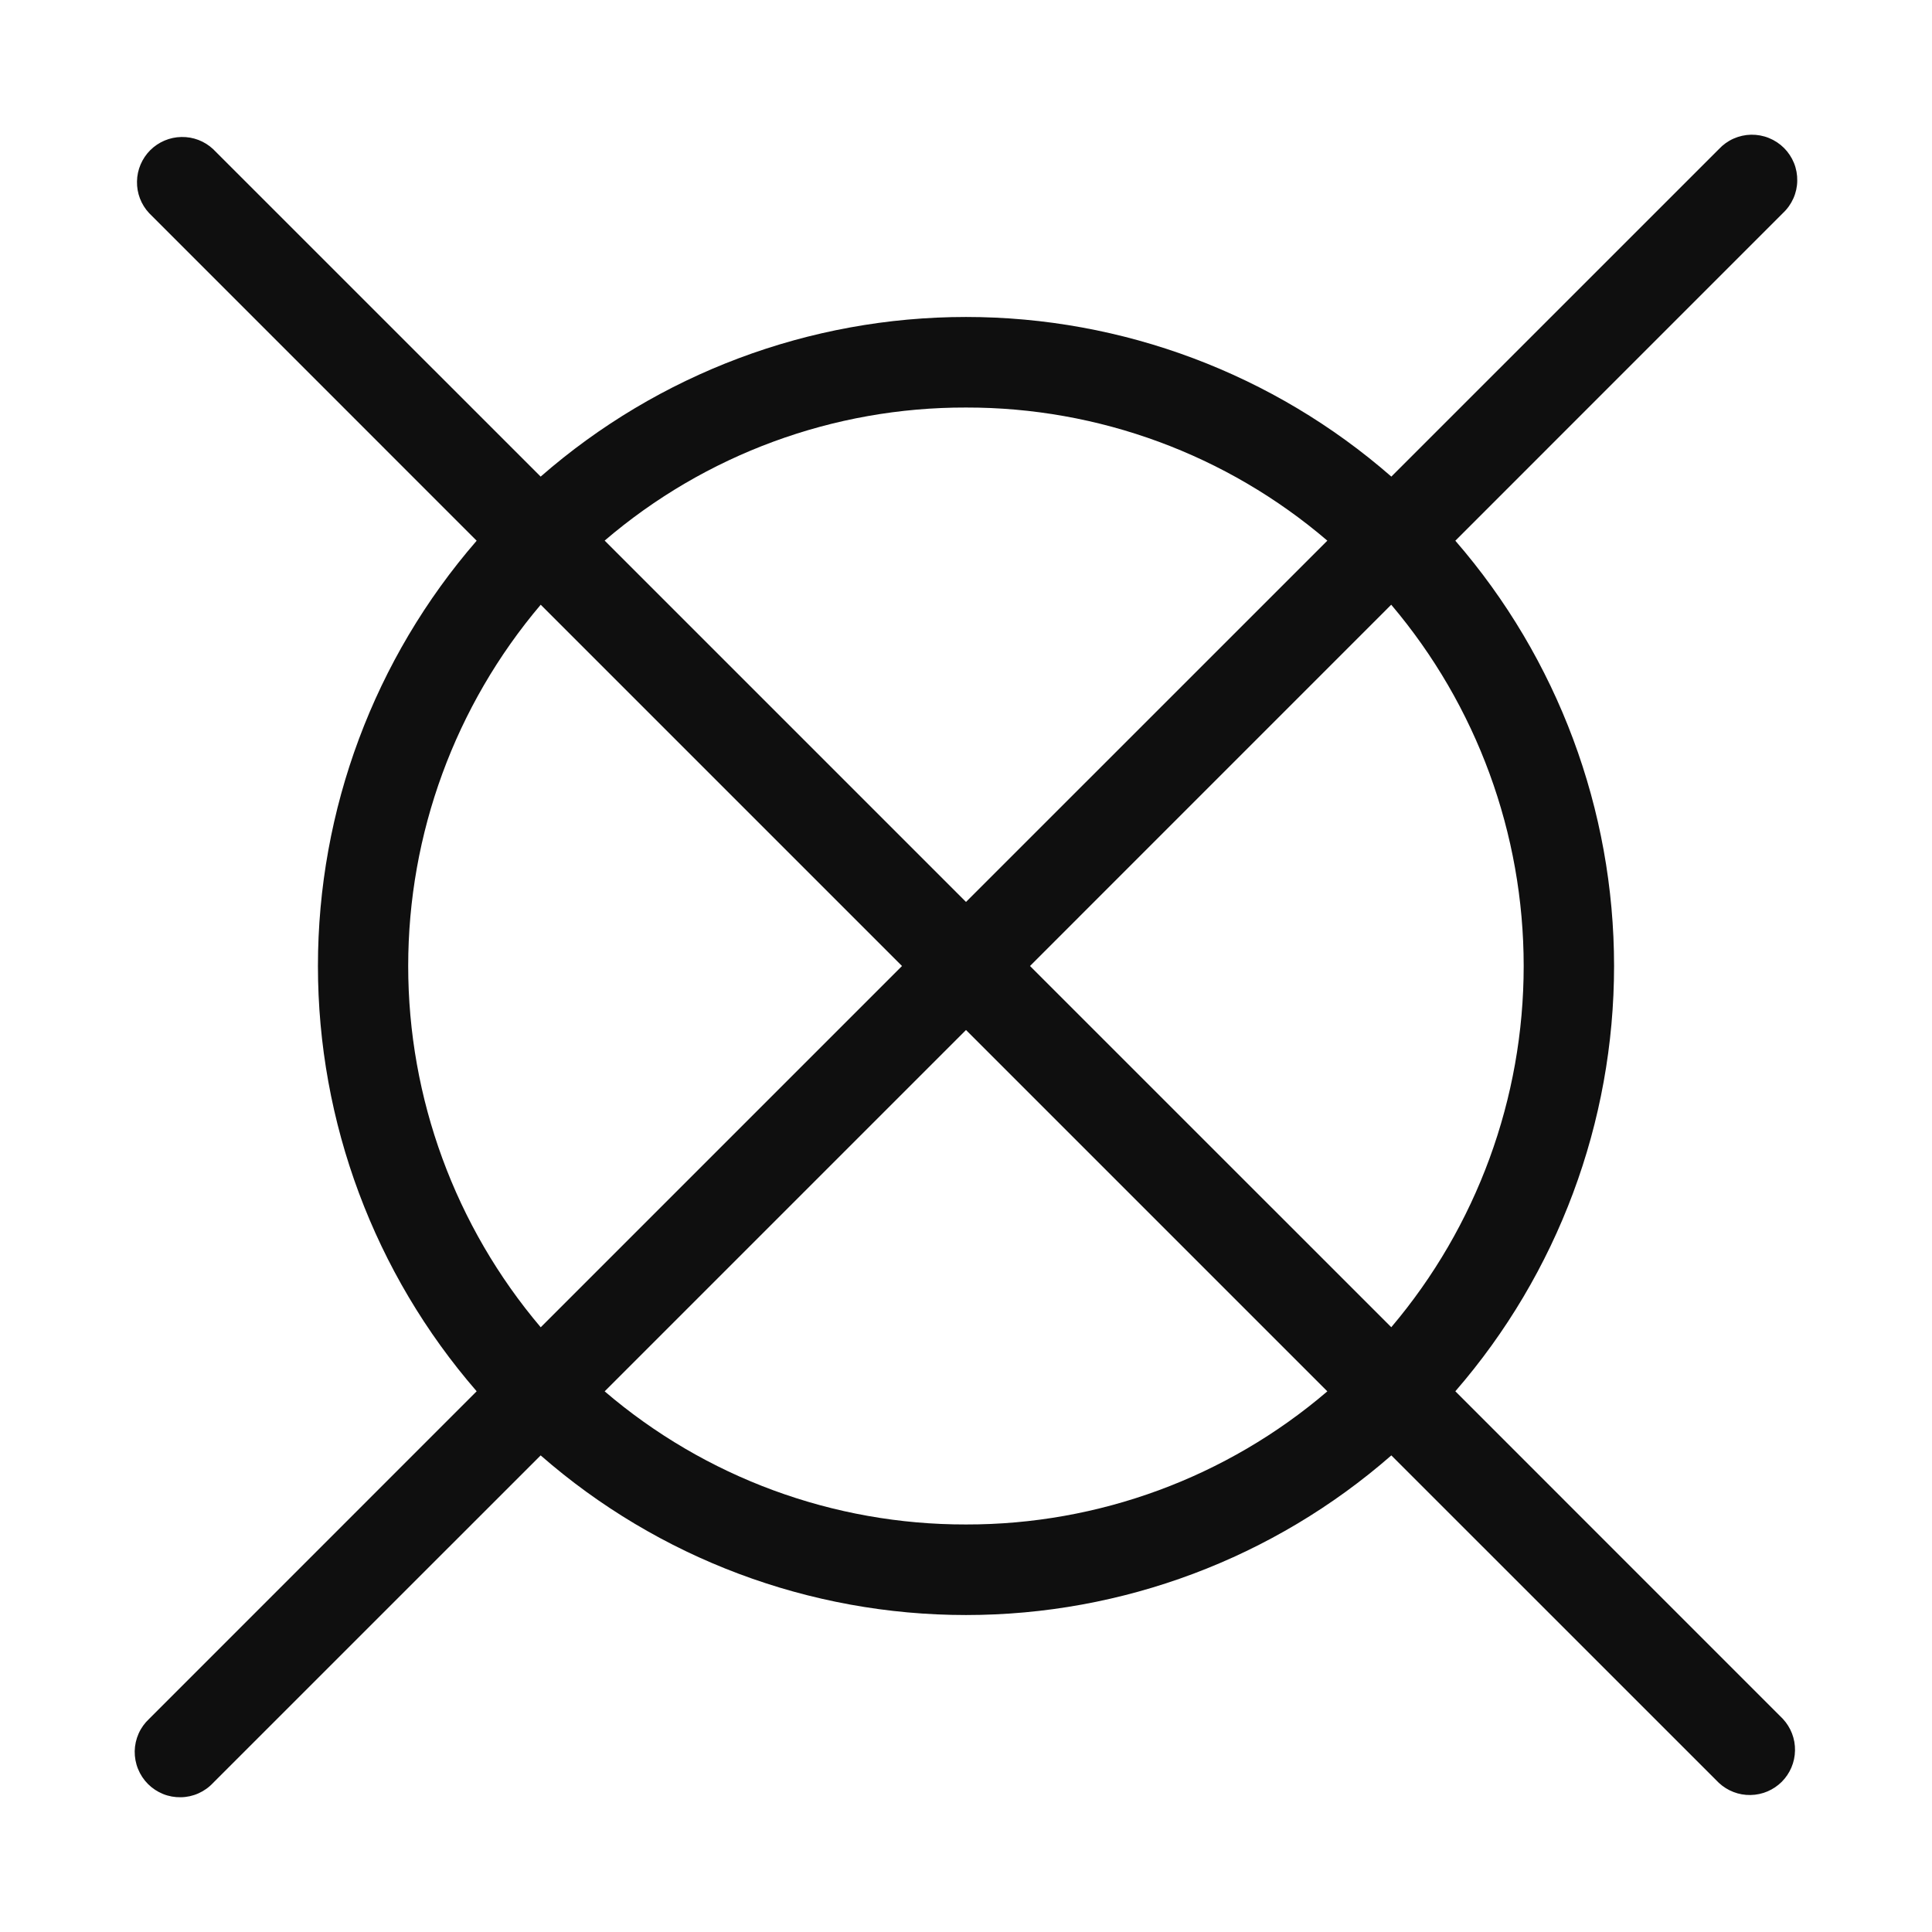 <svg width="32" height="32" viewBox="0 0 32 32" fill="none" xmlns="http://www.w3.org/2000/svg">
<path d="M24.105 23.044C25.801 21.089 26.734 18.588 26.734 16C26.734 13.412 25.801 10.911 24.105 8.956L29.53 3.53C29.604 3.461 29.663 3.378 29.704 3.286C29.745 3.194 29.767 3.095 29.768 2.994C29.77 2.894 29.752 2.794 29.714 2.7C29.676 2.607 29.62 2.522 29.549 2.451C29.478 2.38 29.393 2.324 29.299 2.286C29.206 2.248 29.106 2.23 29.005 2.231C28.905 2.233 28.805 2.255 28.713 2.296C28.621 2.337 28.539 2.396 28.47 2.47L23.045 7.894C21.094 6.19 18.591 5.25 16 5.25C13.409 5.25 10.906 6.19 8.955 7.894L3.53 2.47C3.388 2.337 3.2 2.265 3.005 2.269C2.811 2.272 2.626 2.351 2.488 2.488C2.351 2.626 2.272 2.811 2.269 3.005C2.265 3.2 2.337 3.388 2.47 3.53L7.895 8.956C6.199 10.911 5.266 13.412 5.266 16C5.266 18.588 6.199 21.089 7.895 23.044L2.47 28.47C2.396 28.539 2.337 28.621 2.296 28.713C2.255 28.805 2.233 28.905 2.231 29.005C2.23 29.106 2.248 29.206 2.286 29.299C2.324 29.393 2.38 29.478 2.451 29.549C2.522 29.62 2.607 29.676 2.7 29.714C2.794 29.752 2.894 29.77 2.994 29.768C3.095 29.767 3.194 29.745 3.286 29.704C3.378 29.663 3.461 29.604 3.53 29.53L8.955 24.106C10.906 25.811 13.409 26.75 16 26.75C18.591 26.75 21.094 25.811 23.045 24.106L28.47 29.53C28.612 29.662 28.8 29.735 28.994 29.731C29.189 29.728 29.374 29.649 29.512 29.512C29.649 29.374 29.728 29.189 29.731 28.994C29.735 28.8 29.662 28.612 29.53 28.47L24.105 23.044V23.044ZM23.045 21.984L17.06 16L23.043 10.016C24.46 11.688 25.237 13.808 25.237 16C25.237 18.192 24.46 20.312 23.043 21.984H23.045ZM16 6.75C18.194 6.746 20.318 7.528 21.985 8.955L16 14.939L10.015 8.954C11.682 7.527 13.806 6.745 16 6.75V6.75ZM8.956 10.016L14.94 16L8.956 21.984C7.539 20.312 6.761 18.192 6.761 16C6.761 13.808 7.539 11.688 8.956 10.016V10.016ZM16 25.25C13.805 25.254 11.682 24.472 10.015 23.045L16 17.06L21.985 23.045C20.318 24.472 18.194 25.254 16 25.25V25.25Z" fill="#0F0F0F"/>
</svg>
